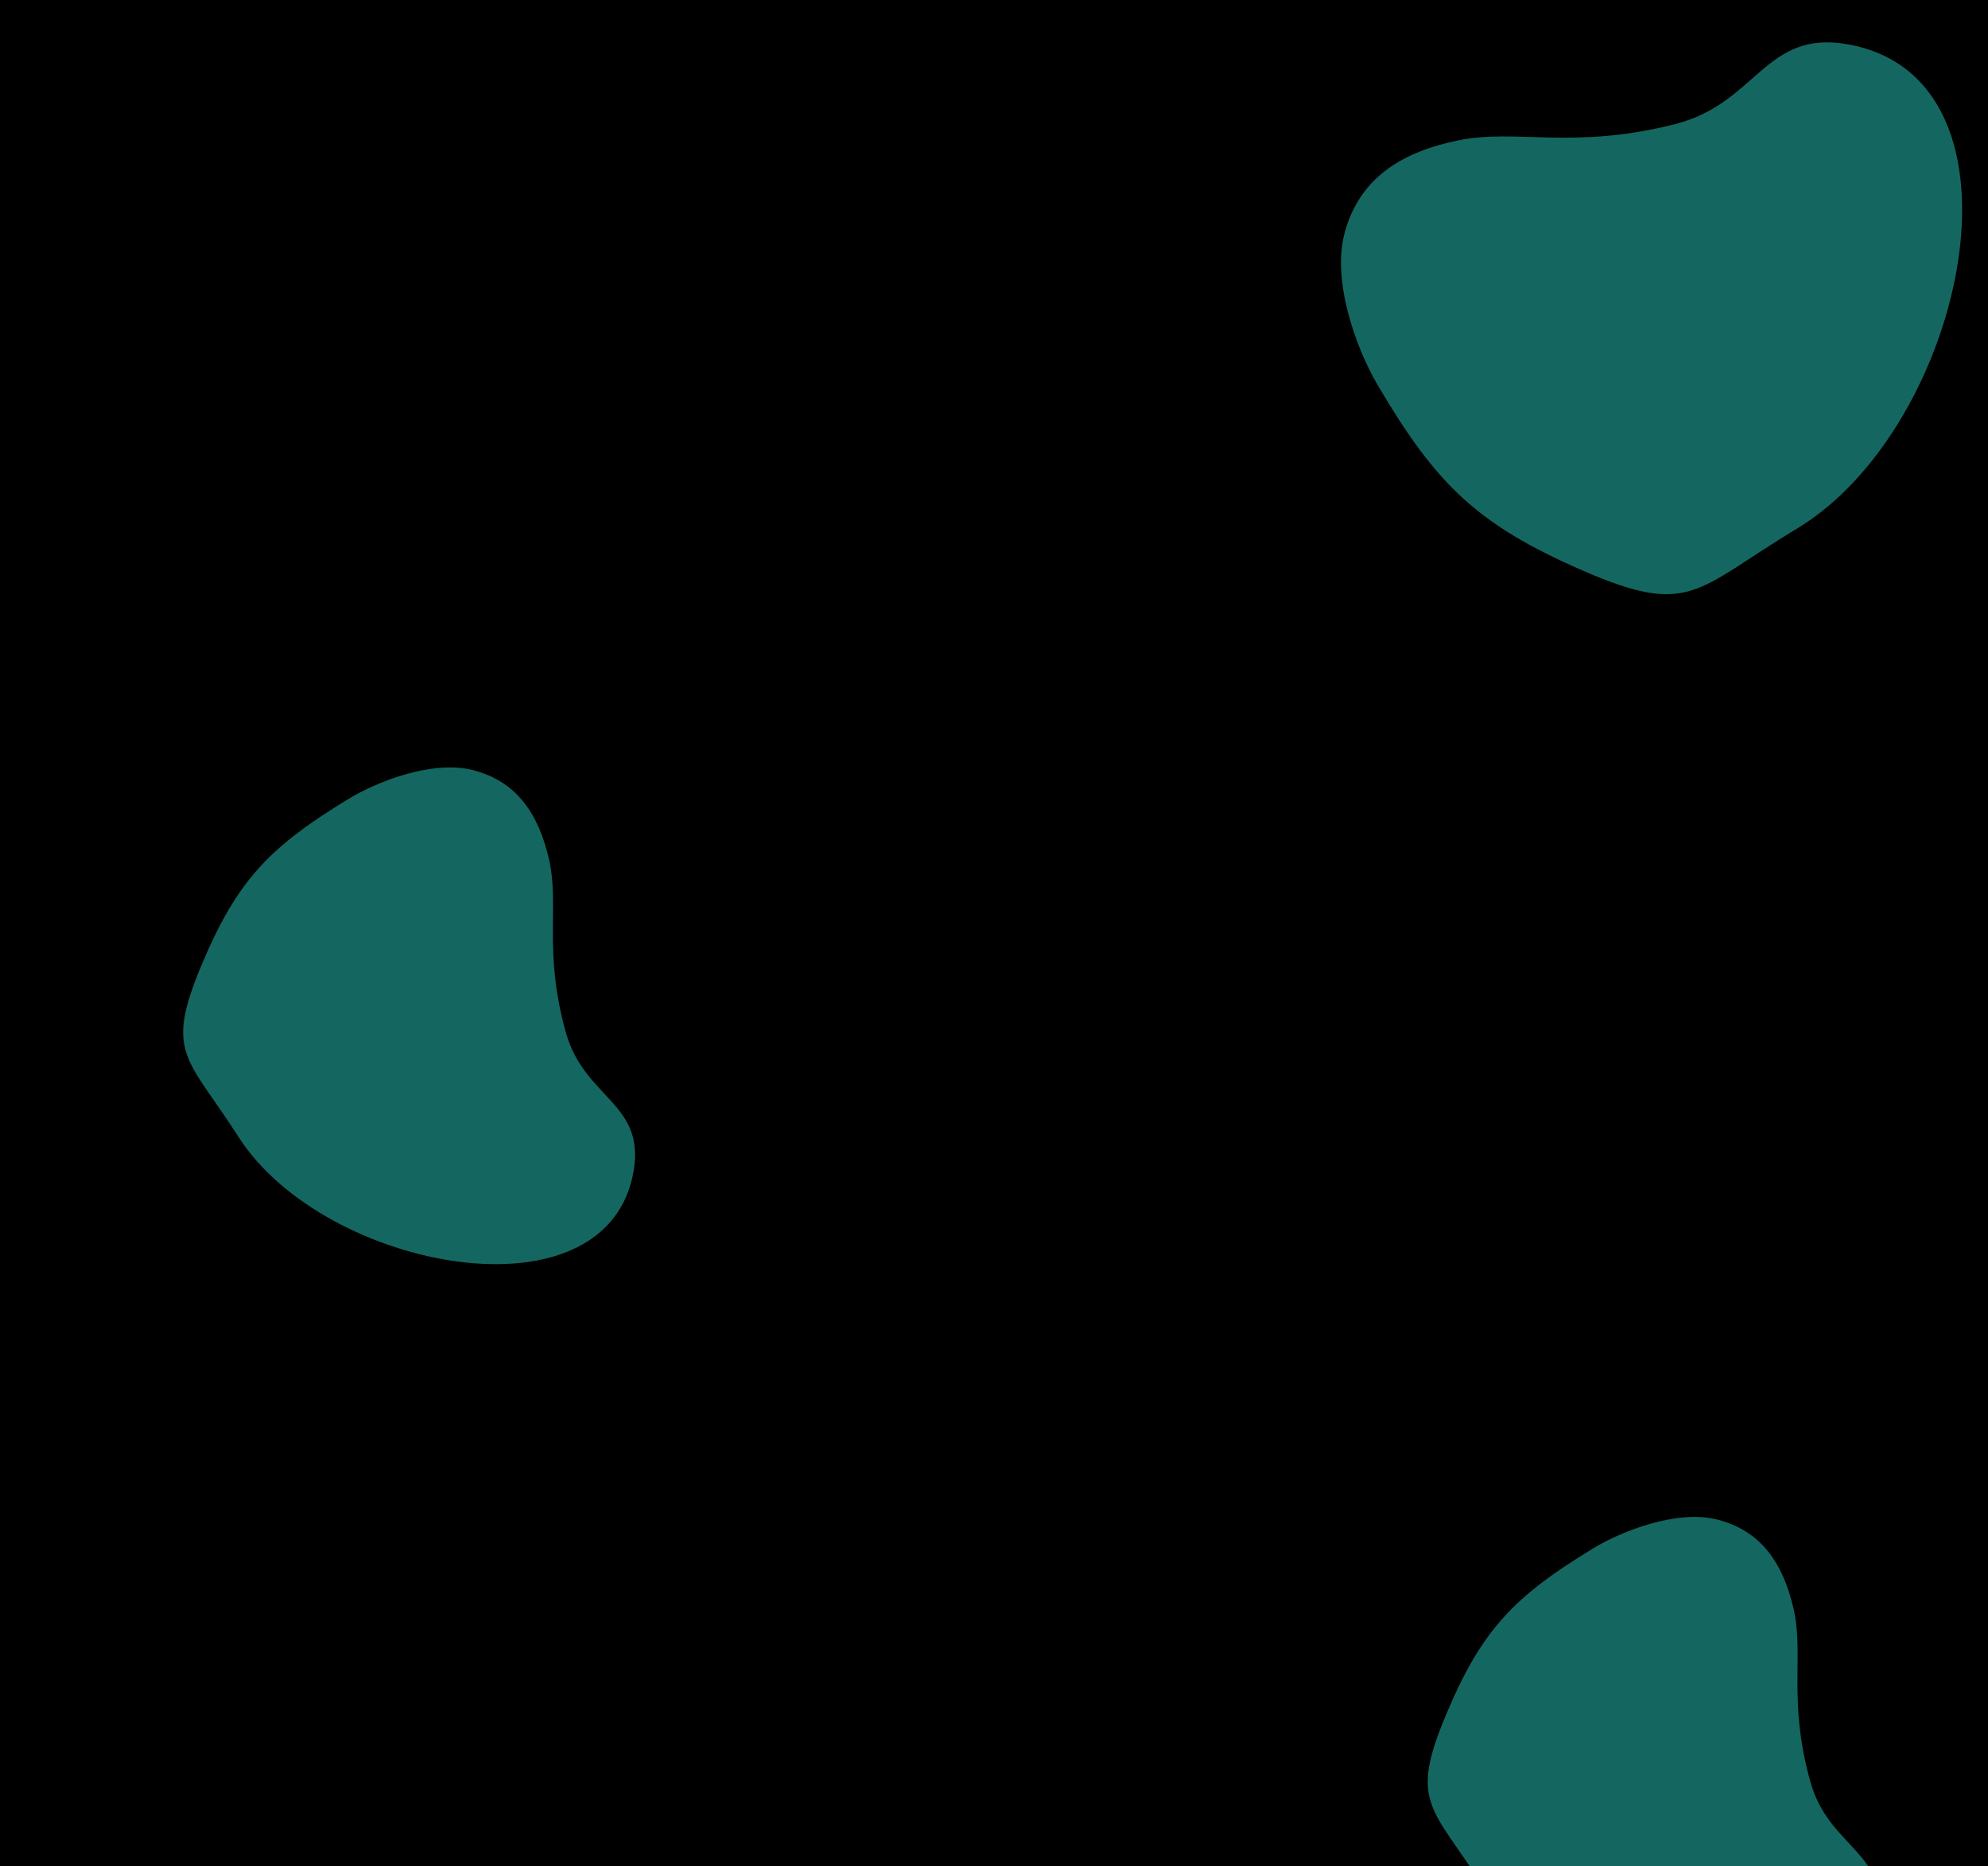 <svg width="1690" height="1586" viewBox="0 0 1690 1586" fill="none" xmlns="http://www.w3.org/2000/svg">
<g clip-path="url(#clip0_196_951)">
<rect width="1690" height="1586" fill="white"/>
<rect width="1690" height="1586" fill="black"/>
<g filter="url(#filter0_f_196_951)">
<path d="M481.138 877.802C496.834 933.433 547.969 937.234 538.793 994.276C517.548 1126.33 275.427 1079.61 202.986 966.579C159.399 898.571 139.821 895.717 170.888 821.3C201.197 748.697 228.435 720.233 296.281 678.986C320.949 663.99 367.458 646.055 401.219 654.318C439.724 663.741 458.123 692.577 466.79 730.695C475.712 769.935 461.658 808.762 481.138 877.802Z" fill="#146760"/>
</g>
<g filter="url(#filter1_f_196_951)">
<path d="M1539.14 1514.8C1554.83 1570.43 1605.97 1574.23 1596.79 1631.28C1575.55 1763.33 1333.43 1716.61 1260.99 1603.58C1217.4 1535.57 1197.82 1532.72 1228.89 1458.3C1259.2 1385.7 1286.43 1357.23 1354.28 1315.99C1378.95 1300.99 1425.46 1283.06 1459.22 1291.32C1497.72 1300.74 1516.12 1329.58 1524.79 1367.69C1533.71 1406.94 1519.66 1445.76 1539.14 1514.8Z" fill="#146760"/>
</g>
<g filter="url(#filter2_f_196_951)">
<path d="M1424.17 105.436C1494.02 87.623 1500.12 24.938 1571.07 37.7C1735.3 67.246 1670.54 363.301 1527.55 449.282C1441.52 501.016 1437.43 524.979 1345.39 484.885C1255.59 445.767 1220.79 411.578 1171.12 327.195C1153.06 296.514 1131.92 238.94 1143.13 197.704C1155.92 150.674 1192.4 128.84 1240.2 119.198C1289.41 109.271 1337.49 127.545 1424.17 105.436Z" fill="#146760"/>
</g>
</g>
<defs>
<filter id="filter0_f_196_951" x="-444.285" y="52.23" width="1584.17" height="1622.17" filterUnits="userSpaceOnUse" color-interpolation-filters="sRGB">
<feFlood flood-opacity="0" result="BackgroundImageFix"/>
<feBlend mode="normal" in="SourceGraphic" in2="BackgroundImageFix" result="shape"/>
<feGaussianBlur stdDeviation="300" result="effect1_foregroundBlur_196_951"/>
</filter>
<filter id="filter1_f_196_951" x="613.715" y="689.23" width="1584.17" height="1622.17" filterUnits="userSpaceOnUse" color-interpolation-filters="sRGB">
<feFlood flood-opacity="0" result="BackgroundImageFix"/>
<feBlend mode="normal" in="SourceGraphic" in2="BackgroundImageFix" result="shape"/>
<feGaussianBlur stdDeviation="300" result="effect1_foregroundBlur_196_951"/>
</filter>
<filter id="filter2_f_196_951" x="538" y="-566" width="1732" height="1673" filterUnits="userSpaceOnUse" color-interpolation-filters="sRGB">
<feFlood flood-opacity="0" result="BackgroundImageFix"/>
<feBlend mode="normal" in="SourceGraphic" in2="BackgroundImageFix" result="shape"/>
<feGaussianBlur stdDeviation="301" result="effect1_foregroundBlur_196_951"/>
</filter>
<clipPath id="clip0_196_951">
<rect width="1690" height="1586" fill="white"/>
</clipPath>
</defs>
</svg>

